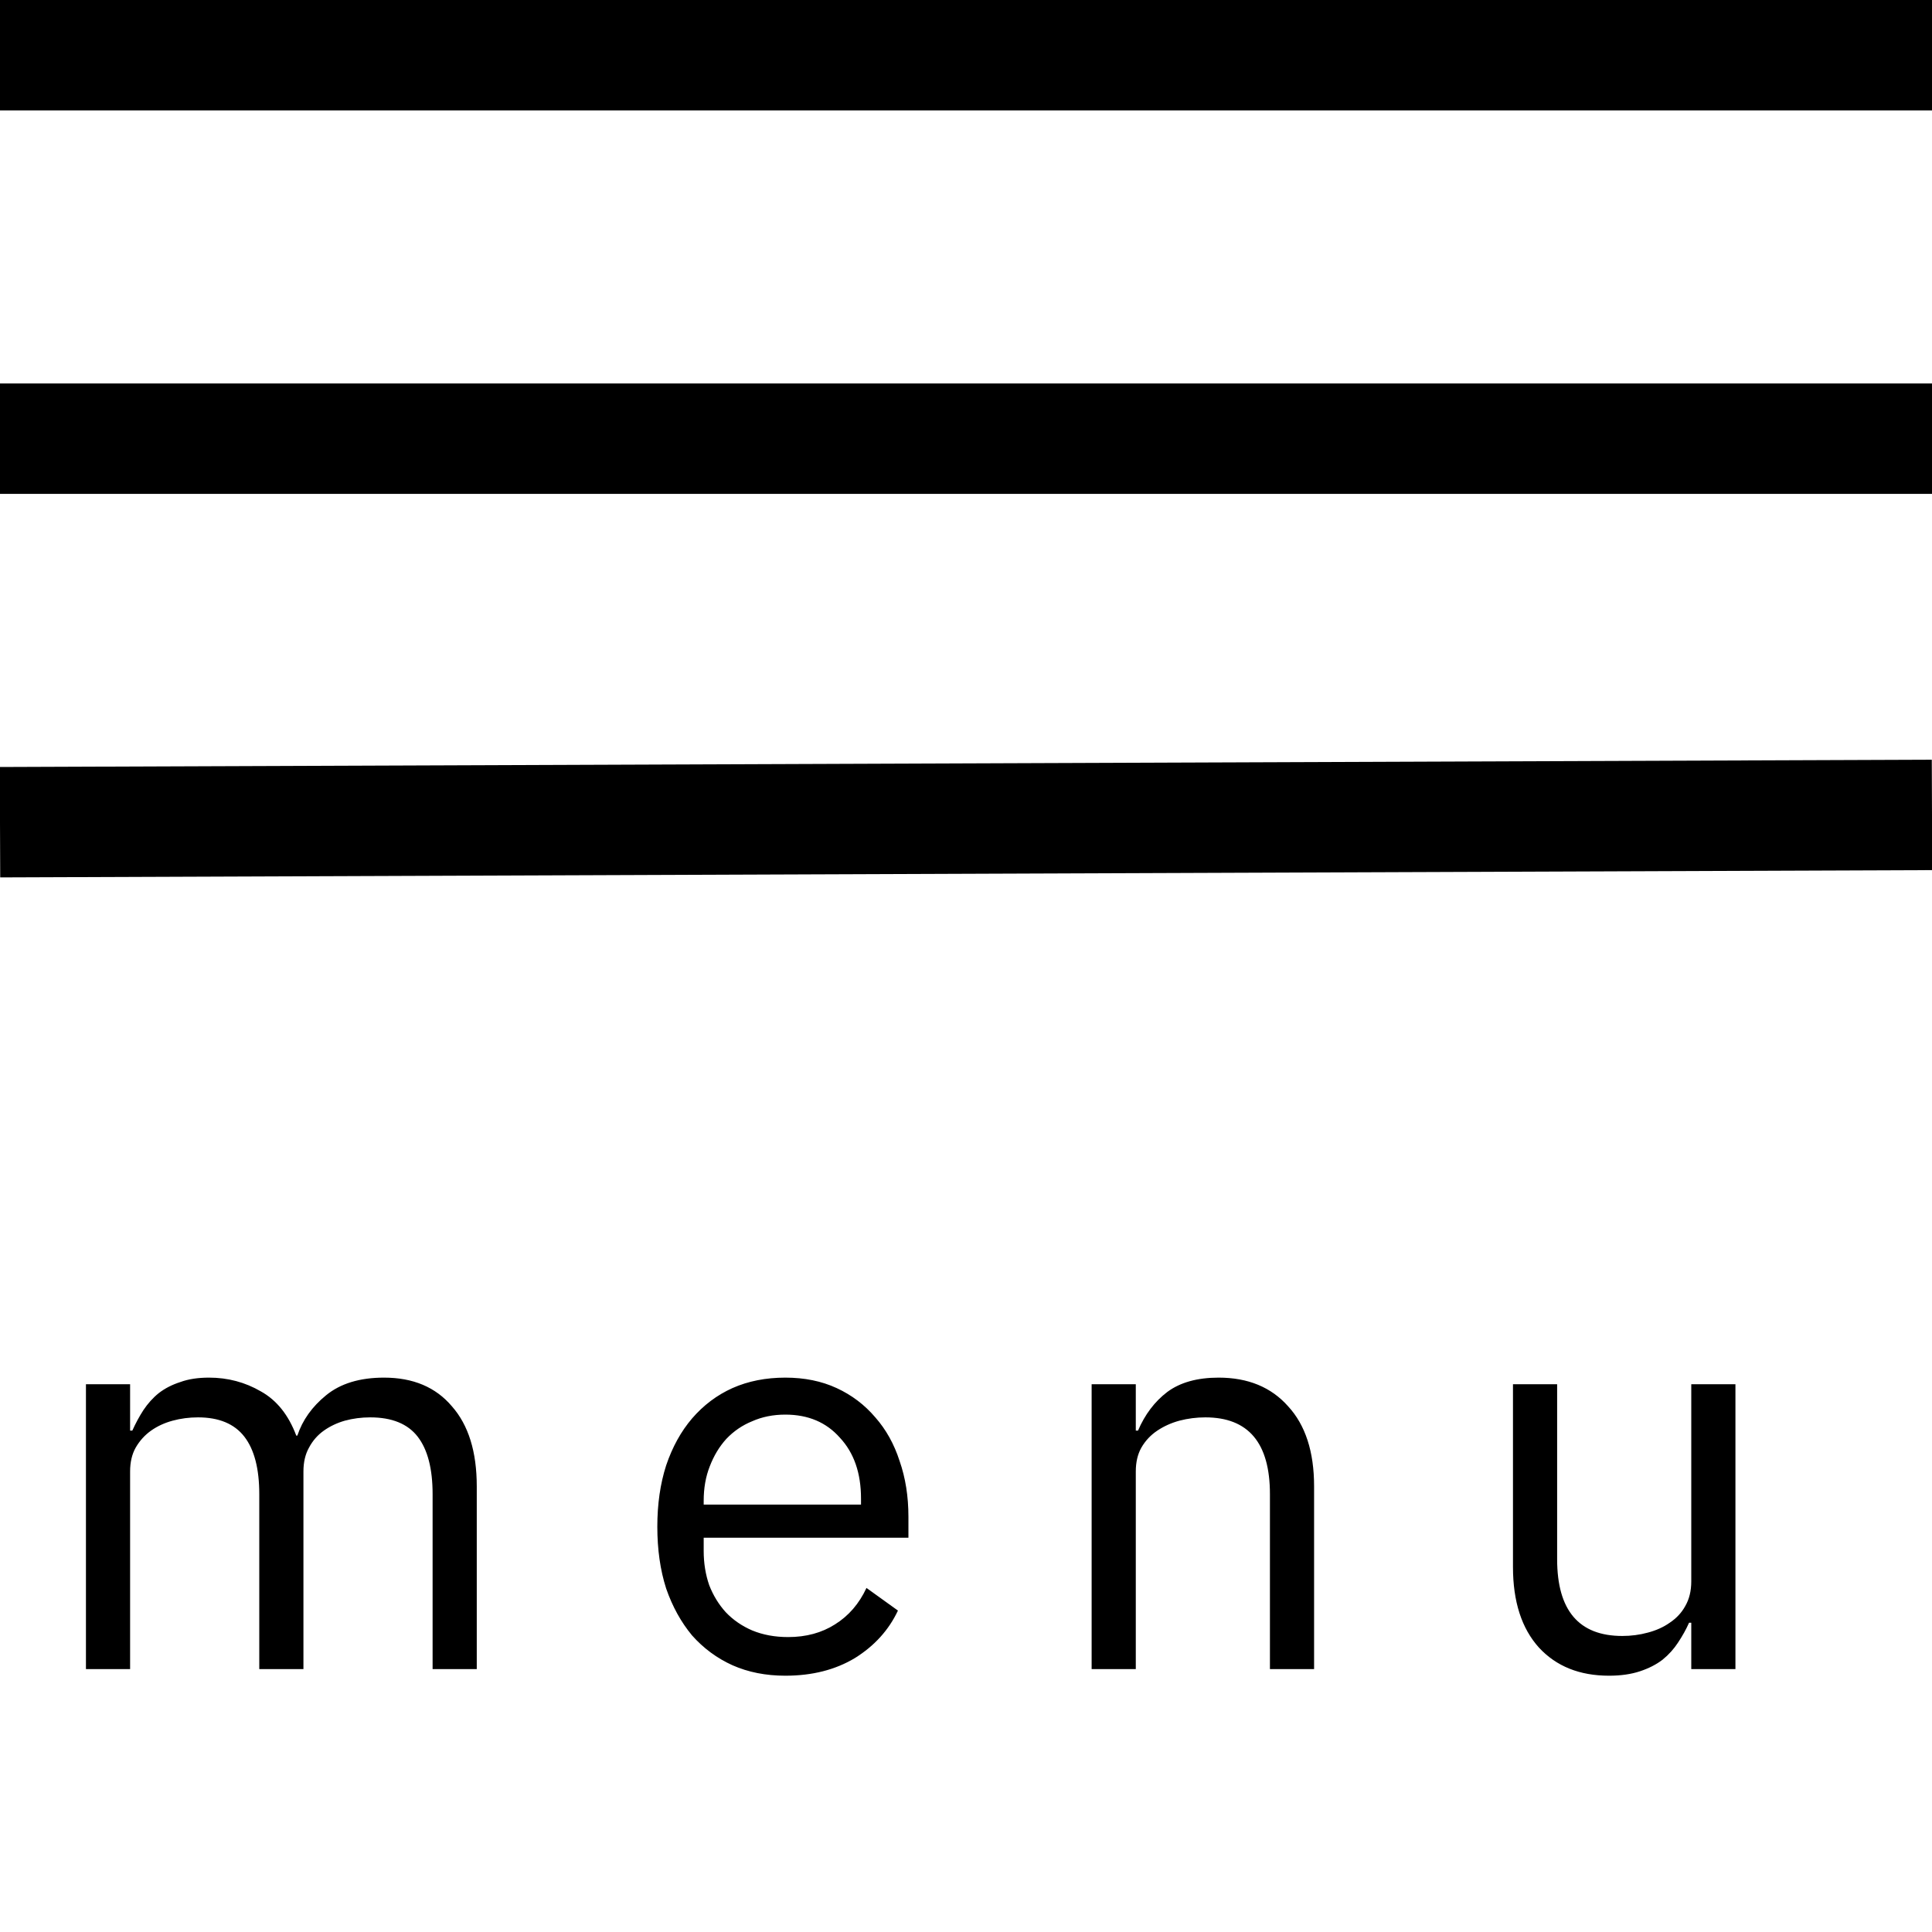 <svg width="35" height="35" viewBox="0 0 35 35" fill="none" xmlns="http://www.w3.org/2000/svg">
<line y1="1" x2="35" y2="1" stroke="black" stroke-width="2"/>
<line y1="14.895" x2="35" y2="14.763" stroke="black" stroke-width="2"/>
<line y1="7.947" x2="35" y2="7.947" stroke="black" stroke-width="2"/>
<path d="M1.557 30.237V25.077H2.357V25.917H2.397C2.457 25.784 2.524 25.66 2.597 25.547C2.677 25.427 2.77 25.323 2.877 25.237C2.99 25.15 3.12 25.084 3.267 25.037C3.414 24.983 3.587 24.957 3.787 24.957C4.127 24.957 4.44 25.04 4.727 25.207C5.014 25.367 5.227 25.634 5.367 26.007H5.387C5.48 25.727 5.654 25.483 5.907 25.277C6.167 25.064 6.517 24.957 6.957 24.957C7.484 24.957 7.894 25.13 8.187 25.477C8.487 25.817 8.637 26.3 8.637 26.927V30.237H7.837V27.067C7.837 26.607 7.747 26.26 7.567 26.027C7.387 25.794 7.1 25.677 6.707 25.677C6.547 25.677 6.394 25.697 6.247 25.737C6.107 25.777 5.98 25.837 5.867 25.917C5.754 25.997 5.664 26.1 5.597 26.227C5.53 26.347 5.497 26.49 5.497 26.657V30.237H4.697V27.067C4.697 26.607 4.607 26.26 4.427 26.027C4.247 25.794 3.967 25.677 3.587 25.677C3.427 25.677 3.274 25.697 3.127 25.737C2.98 25.777 2.85 25.837 2.737 25.917C2.624 25.997 2.53 26.1 2.457 26.227C2.39 26.347 2.357 26.49 2.357 26.657V30.237H1.557ZM14.227 30.357C13.874 30.357 13.554 30.294 13.268 30.167C12.988 30.04 12.744 29.86 12.537 29.627C12.338 29.387 12.181 29.104 12.068 28.777C11.961 28.444 11.908 28.07 11.908 27.657C11.908 27.25 11.961 26.88 12.068 26.547C12.181 26.213 12.338 25.93 12.537 25.697C12.744 25.457 12.988 25.273 13.268 25.147C13.554 25.02 13.874 24.957 14.227 24.957C14.574 24.957 14.884 25.02 15.158 25.147C15.431 25.273 15.664 25.45 15.857 25.677C16.051 25.897 16.198 26.16 16.297 26.467C16.404 26.773 16.457 27.11 16.457 27.477V27.857H12.748V28.097C12.748 28.317 12.781 28.523 12.848 28.717C12.921 28.904 13.021 29.067 13.148 29.207C13.281 29.347 13.441 29.457 13.627 29.537C13.821 29.617 14.037 29.657 14.277 29.657C14.604 29.657 14.887 29.58 15.127 29.427C15.374 29.273 15.564 29.053 15.697 28.767L16.267 29.177C16.101 29.53 15.841 29.817 15.488 30.037C15.134 30.25 14.714 30.357 14.227 30.357ZM14.227 25.627C14.008 25.627 13.807 25.667 13.627 25.747C13.447 25.82 13.291 25.927 13.158 26.067C13.031 26.207 12.931 26.373 12.857 26.567C12.784 26.753 12.748 26.96 12.748 27.187V27.257H15.598V27.147C15.598 26.687 15.471 26.32 15.217 26.047C14.971 25.767 14.641 25.627 14.227 25.627ZM19.776 30.237V25.077H20.576V25.917H20.616C20.742 25.623 20.919 25.39 21.146 25.217C21.379 25.044 21.689 24.957 22.076 24.957C22.609 24.957 23.029 25.13 23.336 25.477C23.649 25.817 23.806 26.3 23.806 26.927V30.237H23.006V27.067C23.006 26.14 22.616 25.677 21.836 25.677C21.676 25.677 21.519 25.697 21.366 25.737C21.219 25.777 21.086 25.837 20.966 25.917C20.846 25.997 20.749 26.1 20.676 26.227C20.609 26.347 20.576 26.49 20.576 26.657V30.237H19.776ZM30.639 29.397H30.599C30.546 29.517 30.479 29.637 30.399 29.757C30.326 29.87 30.233 29.974 30.119 30.067C30.006 30.154 29.869 30.224 29.709 30.277C29.549 30.33 29.363 30.357 29.149 30.357C28.616 30.357 28.193 30.187 27.879 29.847C27.566 29.5 27.409 29.014 27.409 28.387V25.077H28.209V28.247C28.209 29.174 28.603 29.637 29.389 29.637C29.549 29.637 29.703 29.617 29.849 29.577C30.003 29.537 30.136 29.477 30.249 29.397C30.369 29.317 30.463 29.217 30.529 29.097C30.603 28.97 30.639 28.82 30.639 28.647V25.077H31.439V30.237H30.639V29.397Z" fill="black"/>
</svg>
